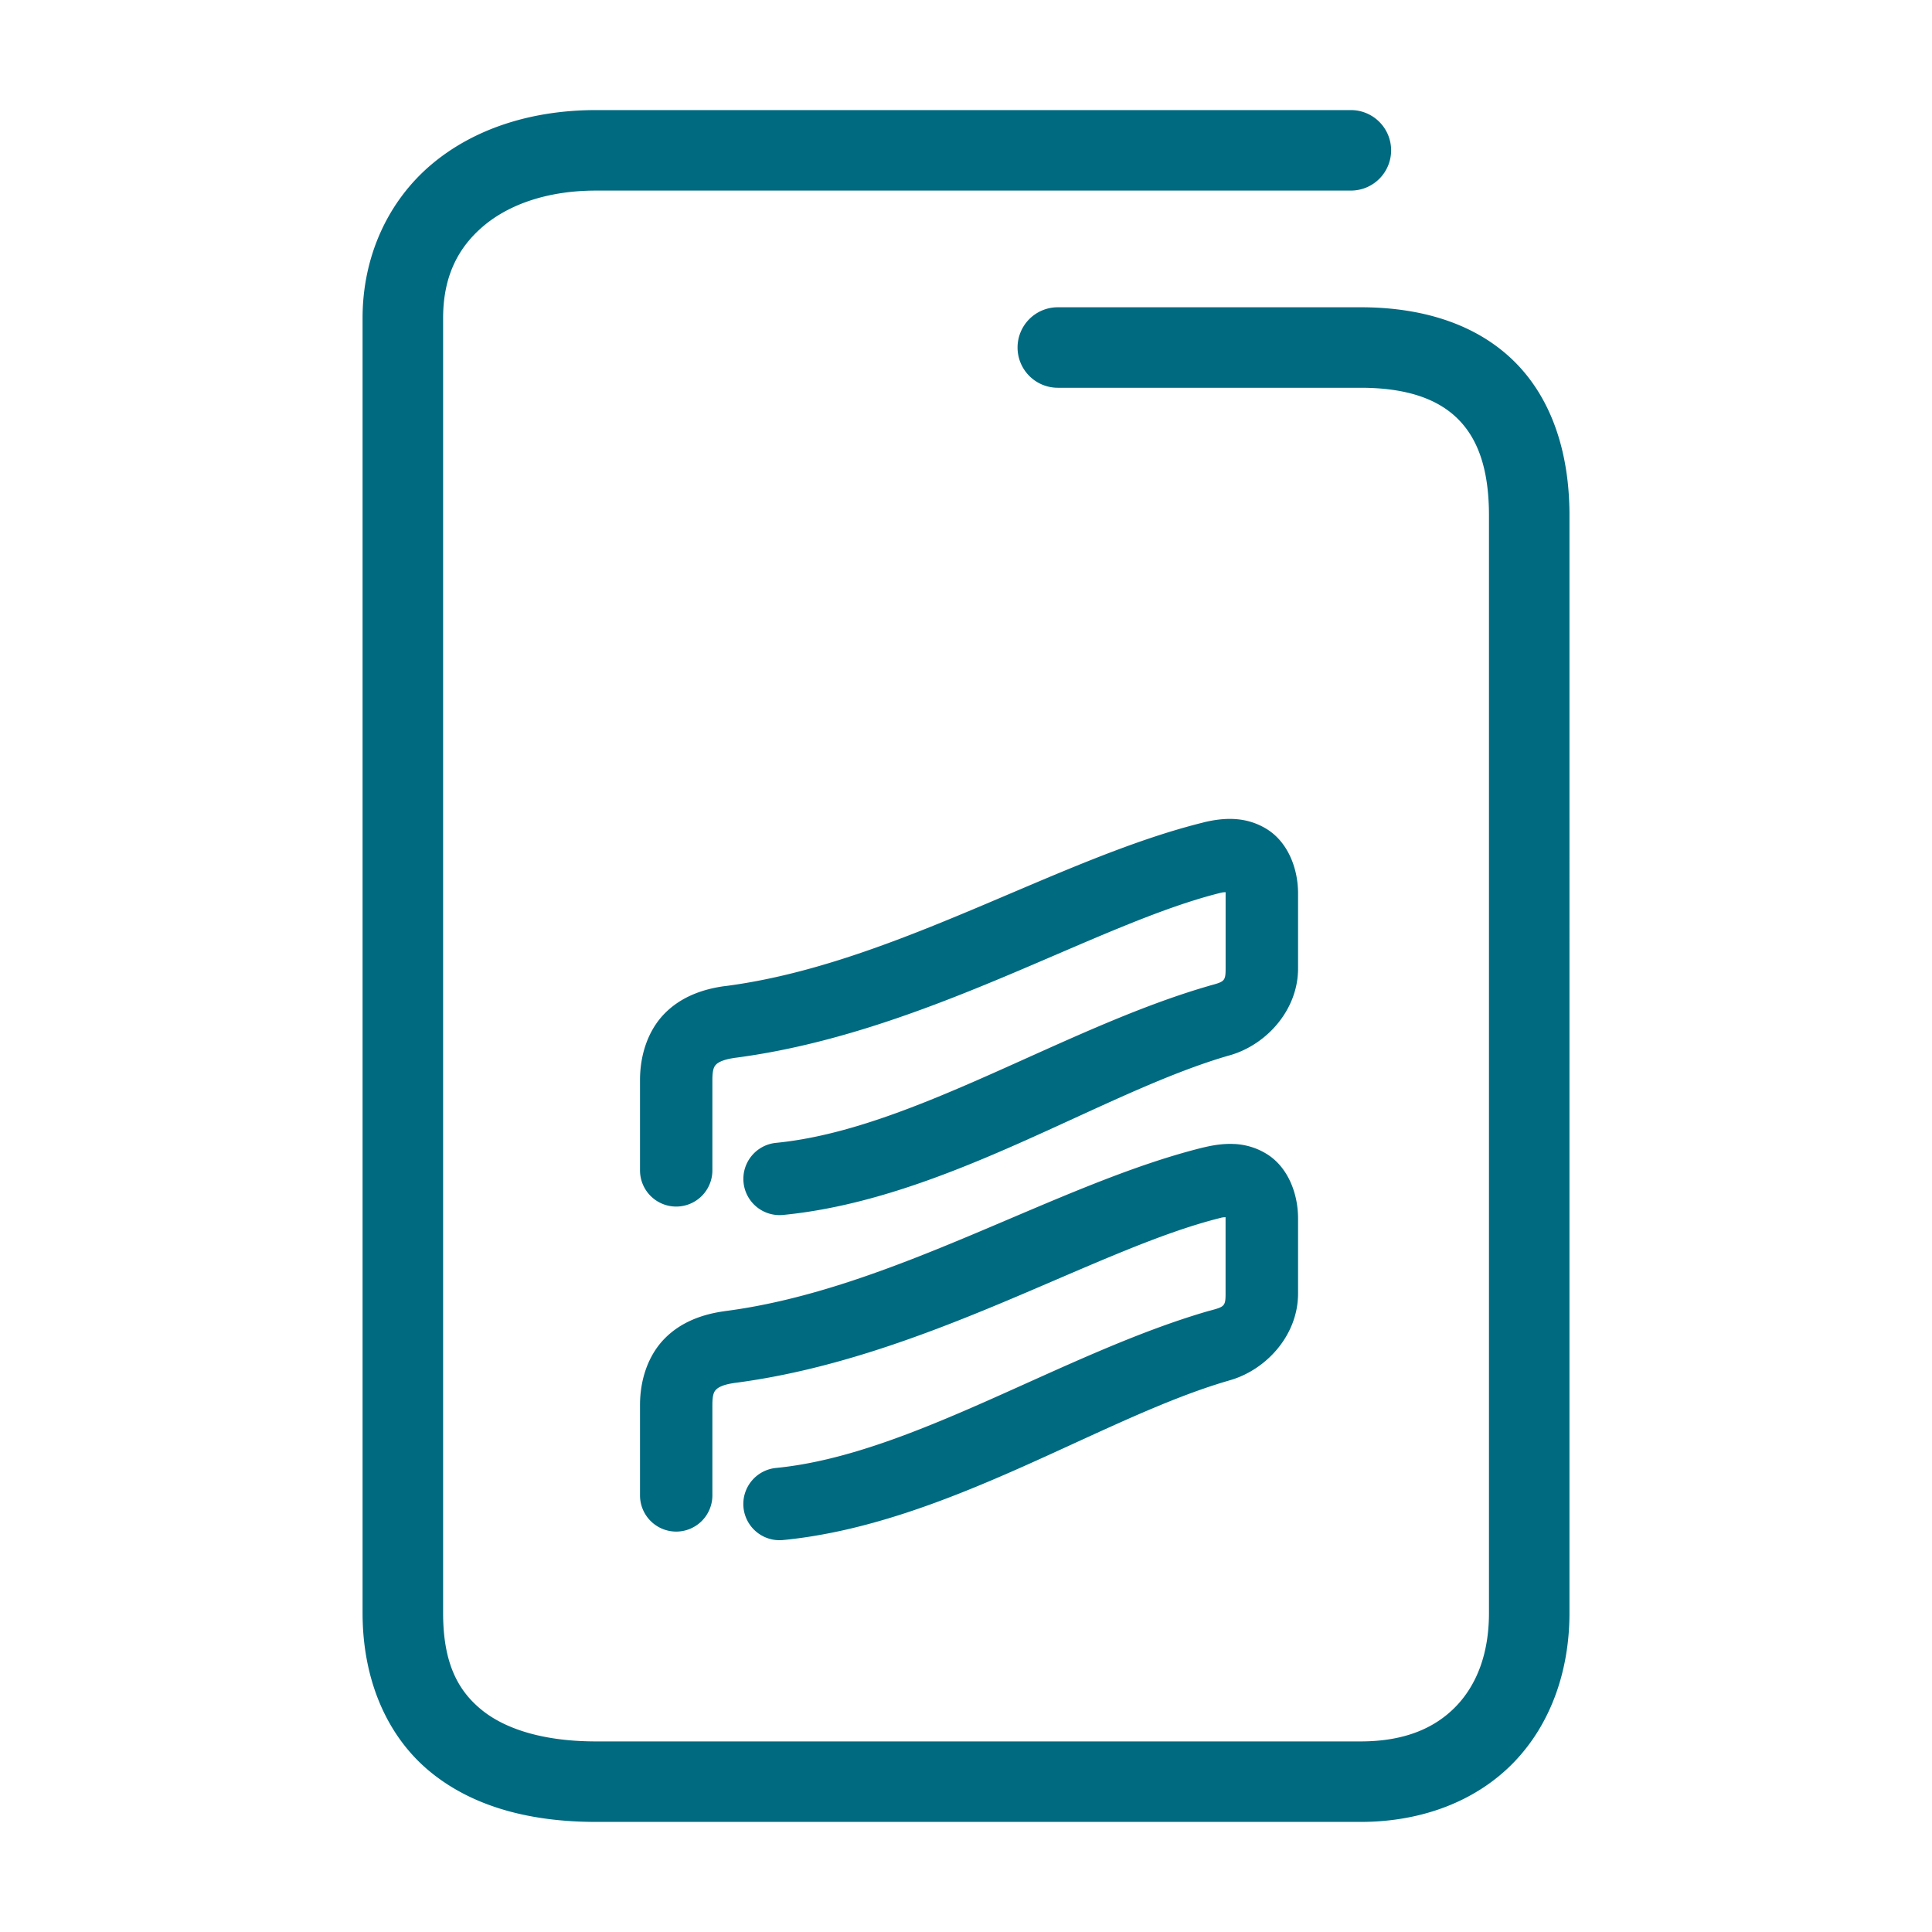 <svg xmlns="http://www.w3.org/2000/svg" width="48" height="48">
	<path d="m 14.809,2.735 c -1.586,0 -3.028,0.453 -4.094,1.355 -1.066,0.903 -1.707,2.267 -1.707,3.814 V 40.073 c 0,1.681 0.618,3.088 1.705,3.967 1.087,0.879 2.525,1.225 4.096,1.225 h 18.994 c 1.547,0 2.893,-0.532 3.811,-1.484 0.918,-0.952 1.379,-2.276 1.379,-3.707 V 12.804 c 0,-1.577 -0.451,-2.929 -1.396,-3.848 -0.946,-0.919 -2.287,-1.322 -3.793,-1.322 h -7.523 a 1,1 0 0 0 -1,1 1,1 0 0 0 1,1 h 7.523 c 1.162,0 1.917,0.288 2.398,0.756 0.482,0.468 0.791,1.2 0.791,2.414 v 27.27 c 0,1.013 -0.306,1.786 -0.818,2.318 -0.513,0.532 -1.262,0.873 -2.371,0.873 h -18.994 c -1.271,0 -2.235,-0.291 -2.838,-0.779 -0.603,-0.488 -0.963,-1.179 -0.963,-2.412 V 7.905 c 0,-1.027 0.364,-1.748 1,-2.287 0.636,-0.539 1.596,-0.883 2.801,-0.883 h 18.752 a 1,1 0 0 0 1,-1 1,1 0 0 0 -1,-1 z M 30.674,20.349 c -0.266,-0.016 -0.527,0.024 -0.768,0.082 a 0.9,0.9 0 0 0 -0.004,0.002 c -3.662,0.904 -7.726,3.533 -11.898,4.068 a 0.9,0.9 0 0 0 -0.008,0 c -0.536,0.074 -1.077,0.263 -1.488,0.684 -0.411,0.421 -0.607,1.029 -0.607,1.646 v 2.246 a 0.9,0.9 0 0 0 0.898,0.9 0.9,0.9 0 0 0 0.9,-0.9 v -2.246 c 0,-0.287 0.053,-0.343 0.096,-0.387 0.042,-0.043 0.162,-0.118 0.438,-0.158 l 0.008,-0.002 c 4.733,-0.61 8.968,-3.332 12.094,-4.104 0.06,-0.014 0.079,-0.011 0.115,-0.014 1.78e-4,0.018 0,0.005 0,0.029 v 1.863 c 0,0.321 -0.028,0.331 -0.396,0.43 a 0.9,0.9 0 0 0 -0.018,0.006 c -3.64,1.052 -7.39,3.571 -10.756,3.9 a 0.9,0.9 0 0 0 -0.807,0.982 0.9,0.9 0 0 0 0.982,0.809 c 4.064,-0.398 7.892,-3.036 11.064,-3.957 C 31.435,25.984 32.25,25.116 32.25,24.06 v -1.863 c 0,-0.613 -0.246,-1.267 -0.773,-1.596 -0.264,-0.164 -0.536,-0.236 -0.803,-0.252 z m 0,8.074 c -0.266,-0.015 -0.527,0.026 -0.768,0.084 a 0.9,0.9 0 0 0 -0.004,0 c -3.662,0.904 -7.726,3.533 -11.898,4.068 a 0.9,0.9 0 0 0 -0.008,0.002 c -0.536,0.074 -1.077,0.263 -1.488,0.684 -0.411,0.421 -0.607,1.027 -0.607,1.645 v 2.246 a 0.9,0.9 0 0 0 0.898,0.9 0.9,0.9 0 0 0 0.9,-0.9 v -2.246 c 0,-0.287 0.053,-0.341 0.096,-0.385 0.043,-0.044 0.159,-0.121 0.445,-0.16 h -0.008 c 4.735,-0.608 8.971,-3.331 12.098,-4.104 l 0.004,-0.002 c 0.059,-0.014 0.079,-0.011 0.115,-0.014 1.94e-4,0.018 0,0.005 0,0.031 v 1.863 c 0,0.321 -0.028,0.331 -0.396,0.43 a 0.9,0.9 0 0 0 -0.018,0.004 c -3.64,1.052 -7.39,3.573 -10.756,3.902 a 0.9,0.9 0 0 0 -0.807,0.982 0.9,0.9 0 0 0 0.982,0.809 c 4.07,-0.398 7.904,-3.045 11.08,-3.963 l -0.016,0.004 C 31.435,34.058 32.25,33.192 32.25,32.136 V 30.272 c 0,-0.613 -0.246,-1.269 -0.773,-1.598 -0.264,-0.164 -0.536,-0.236 -0.803,-0.252 z" fill="#006A80"/>
</svg>

